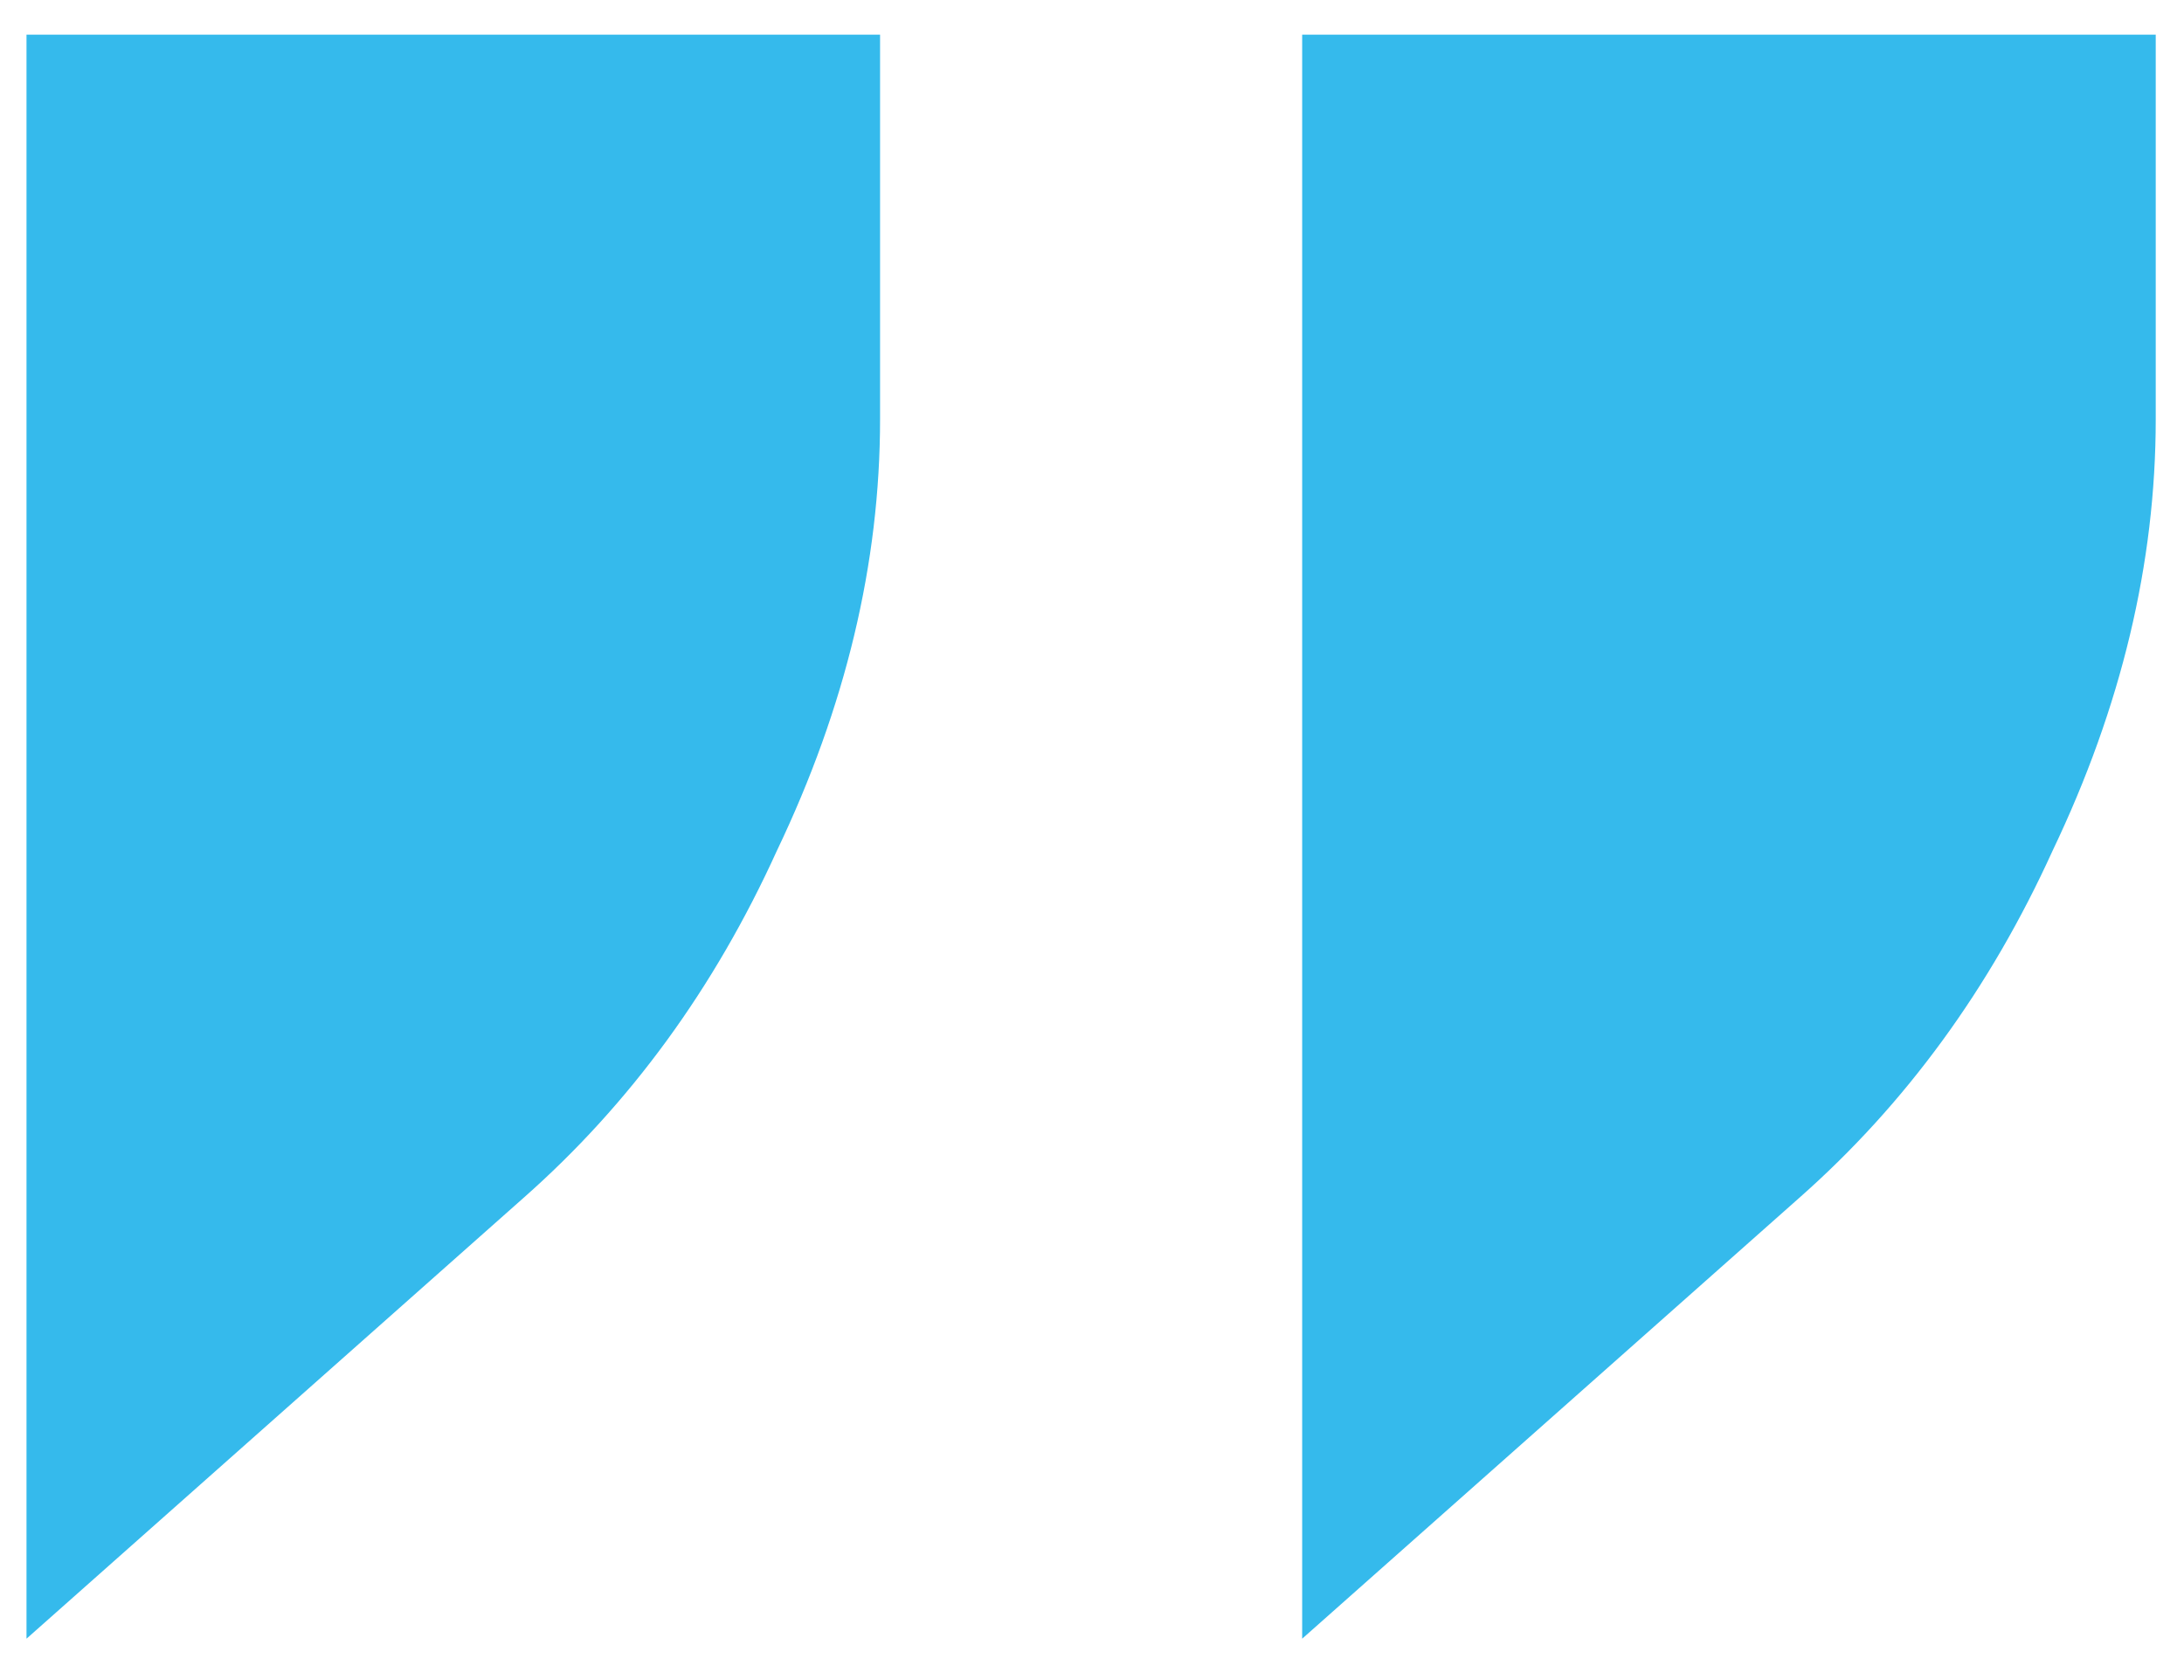 <svg width="52" height="40" viewBox="0 0 52 40" fill="none" xmlns="http://www.w3.org/2000/svg">
<path d="M31.004 39.015V0.825H51.327V9.982C51.327 13.406 50.508 16.831 48.871 20.255C47.382 23.53 45.372 26.285 42.841 28.518L31.004 39.015ZM0.631 0.825H20.954V9.982C20.954 13.406 20.135 16.831 18.497 20.255C17.009 23.53 14.998 26.285 12.467 28.518L0.631 39.015V0.825Z" fill="#35BAEC"/>
</svg>
